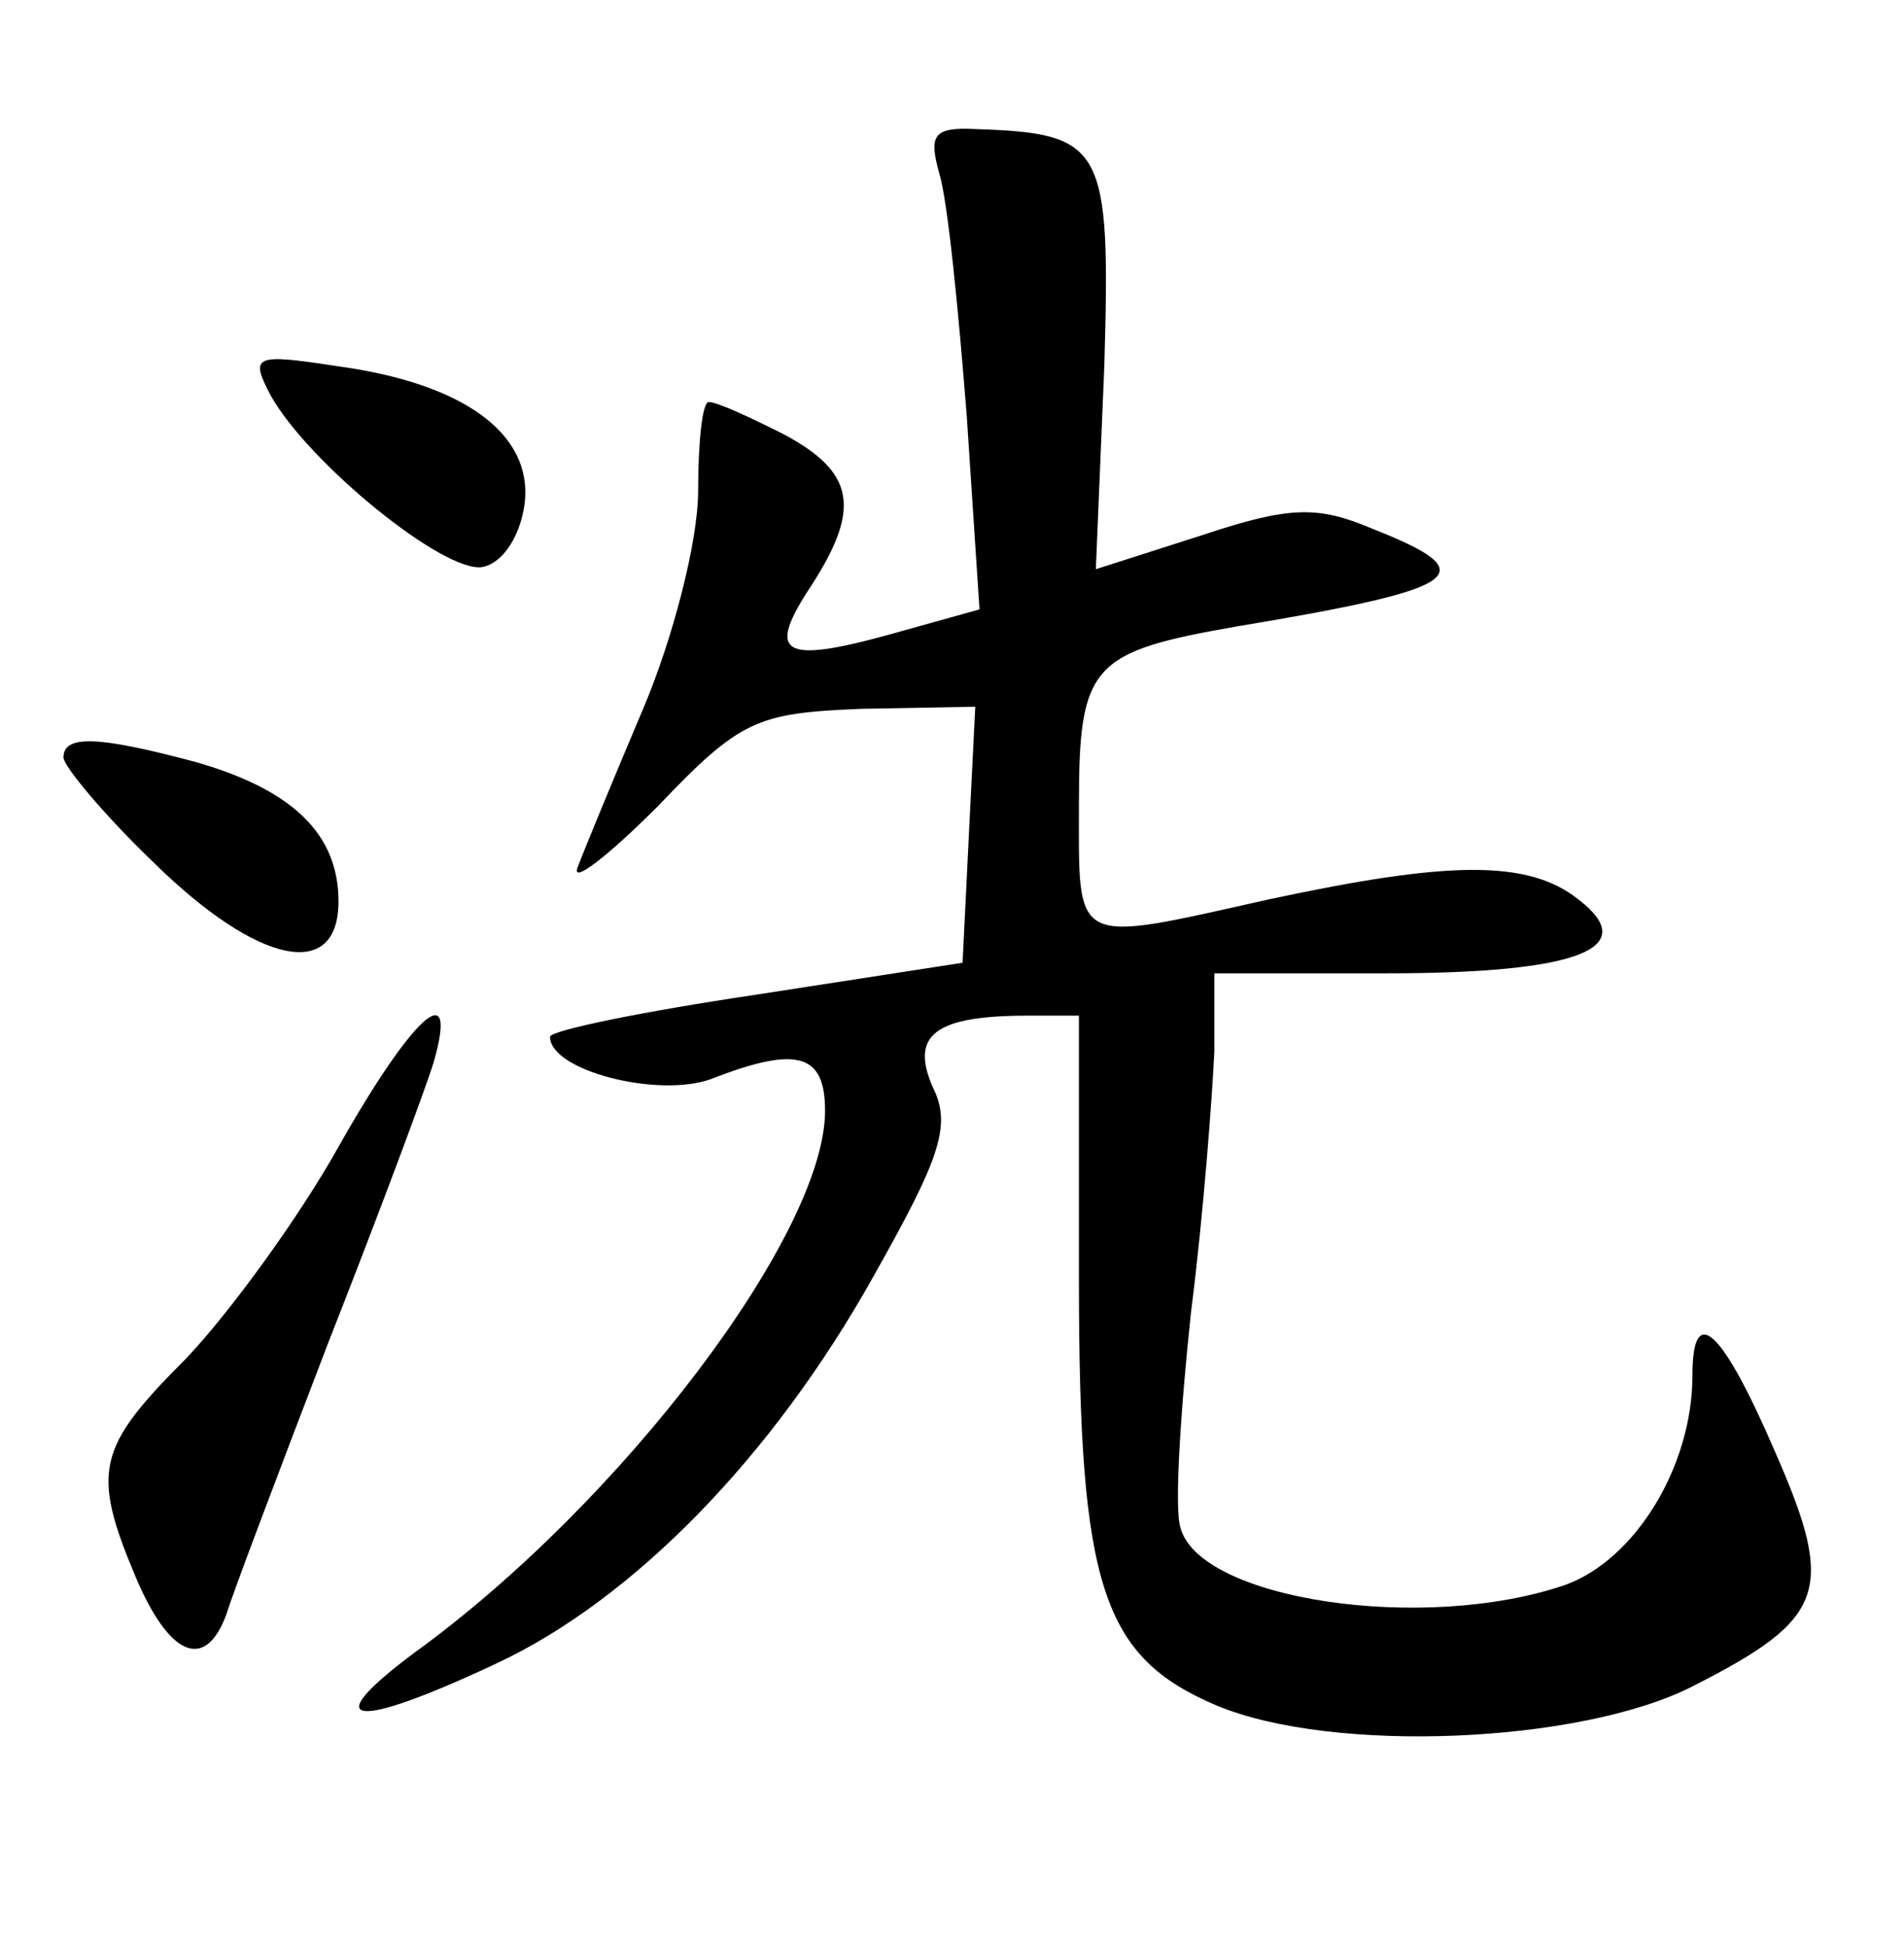<?xml version="1.0" standalone="no"?>
<!DOCTYPE svg PUBLIC "-//W3C//DTD SVG 20010904//EN"
 "http://www.w3.org/TR/2001/REC-SVG-20010904/DTD/svg10.dtd">
<svg version="1.0" xmlns="http://www.w3.org/2000/svg"
 width="90pt" height="92pt" viewBox="0 0 90 92"
 preserveAspectRatio="xMidYMid meet">
<g transform="translate(0,92) scale(0.1,-0.1)"
fill="#000000" stroke="none">
<path d="M444 838 c4 -13 9 -64 13 -115 l6 -91 -43 -12 c-51 -14 -58 -9 -36
24 23 36 20 53 -14 71 -16 8 -31 15 -35 15 -3 0 -5 -19 -5 -42 0 -24 -12 -70
-26 -103 -14 -33 -28 -67 -31 -75 -3 -8 14 5 38 29 39 41 47 44 96 46 l54 1
-3 -60 -3 -61 -97 -15 c-54 -8 -98 -17 -98 -20 0 -16 51 -29 76 -20 41 16 54
12 54 -15 0 -58 -96 -185 -194 -256 -47 -35 -29 -37 39 -5 64 30 130 97 178
183 31 55 37 71 28 89 -11 25 1 34 45 34 l24 0 0 -125 c0 -145 11 -178 65
-201 55 -23 172 -18 225 9 63 32 68 45 39 111 -25 58 -39 71 -39 36 0 -43 -27
-87 -60 -99 -67 -23 -173 -7 -182 27 -3 9 0 55 5 102 6 47 10 102 11 123 l0
37 81 0 c92 0 121 12 91 35 -24 19 -62 18 -146 0 -94 -21 -90 -23 -90 45 0 66
6 72 75 84 108 18 117 25 64 46 -26 11 -39 11 -81 -3 l-50 -16 4 96 c3 104 0
110 -61 112 -20 1 -22 -3 -17 -21z"/>
<path d="M128 733 c18 -32 82 -84 100 -81 10 2 18 15 20 30 4 33 -29 57 -89
65 -39 6 -41 5 -31 -14z"/>
<path d="M30 562 c0 -4 19 -27 43 -50 49 -48 87 -56 87 -18 0 32 -22 53 -68
66 -45 12 -62 13 -62 2z"/>
<path d="M160 378 c-19 -34 -52 -79 -72 -100 -42 -42 -45 -53 -24 -103 16 -38
33 -45 43 -18 3 10 25 68 48 128 24 61 46 120 50 133 12 42 -10 22 -45 -40z"/>
</g>
</svg>
